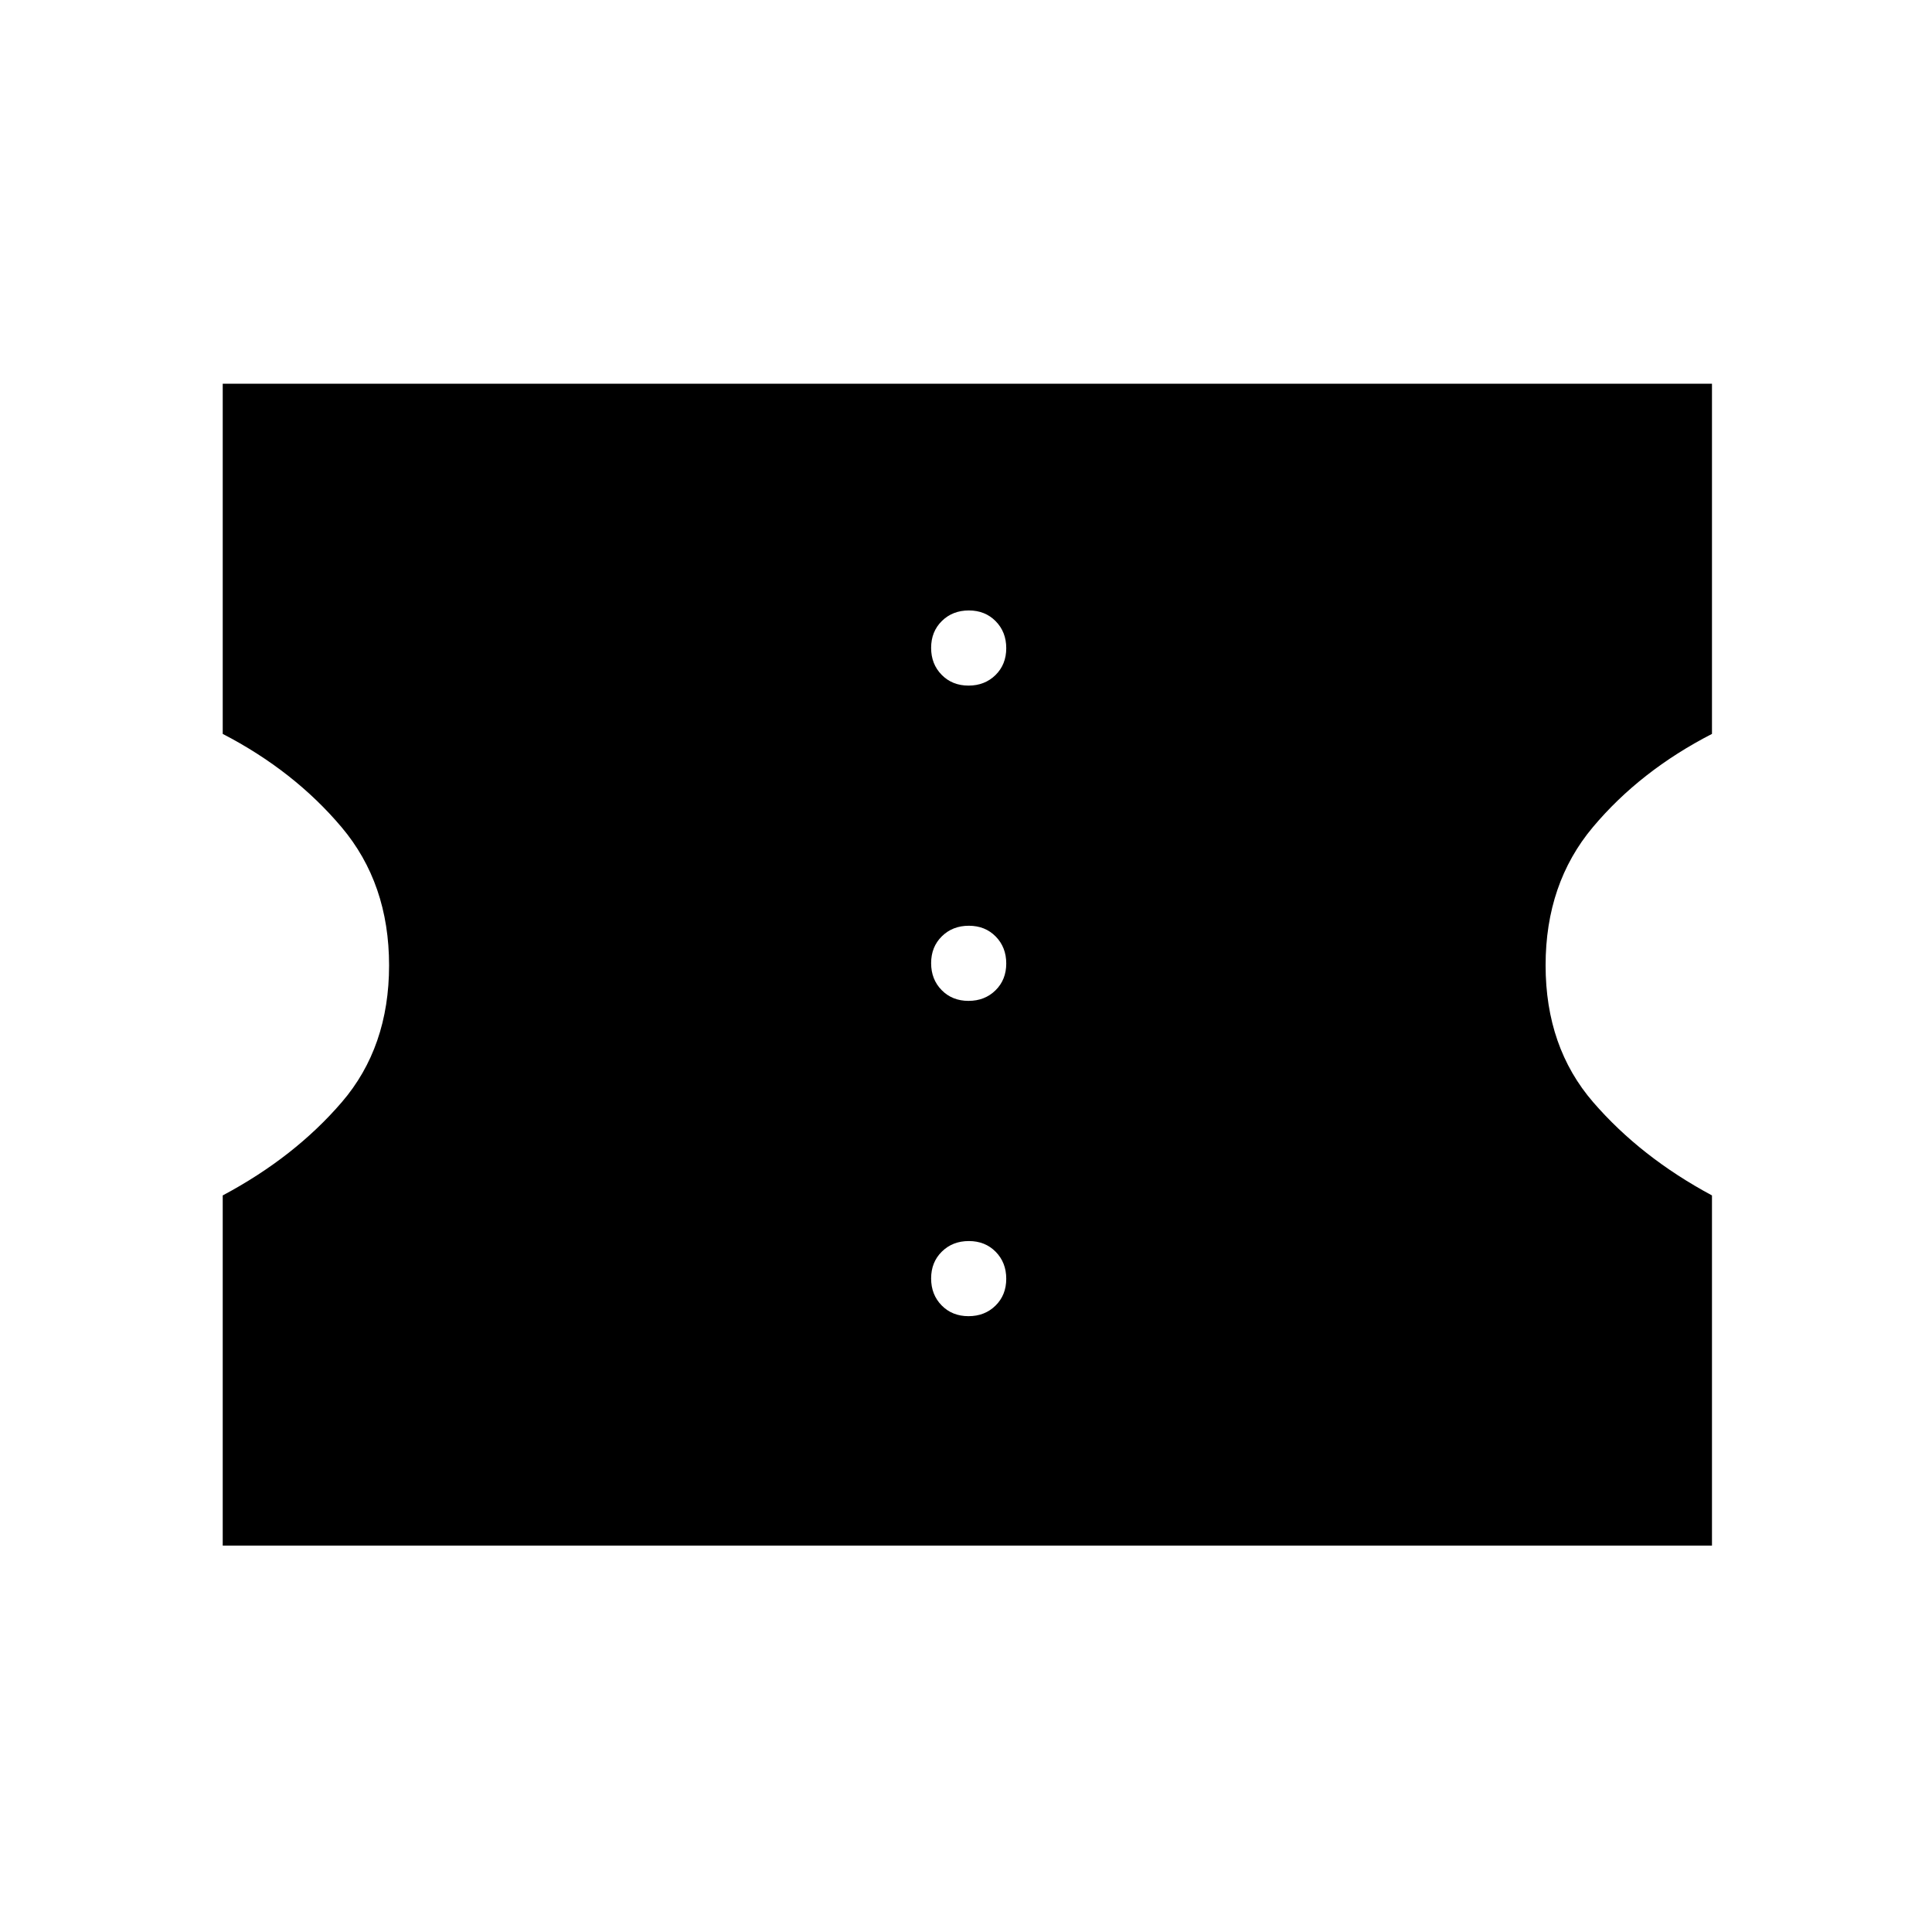 <svg xmlns="http://www.w3.org/2000/svg" height="40" viewBox="0 -960 960 960" width="40"><path d="M481.25-306q8.08 0 13.42-5.25 5.33-5.25 5.33-13.33 0-8.09-5.25-13.42t-13.33-5.33q-8.09 0-13.42 5.25t-5.33 13.33q0 8.08 5.25 13.42 5.25 5.33 13.33 5.33Zm0-156.67q8.08 0 13.42-5.25 5.33-5.25 5.33-13.33t-5.25-13.42Q489.5-500 481.42-500q-8.09 0-13.42 5.25t-5.33 13.33q0 8.09 5.25 13.42t13.33 5.33Zm0-156.66q8.08 0 13.42-5.25 5.33-5.26 5.33-13.34t-5.25-13.41q-5.25-5.34-13.33-5.34-8.09 0-13.42 5.25-5.33 5.26-5.33 13.34t5.25 13.41q5.25 5.34 13.33 5.34ZM110.67-192v-174q35.66-19 59.16-46.33 23.5-27.34 23.5-68 0-40.67-23.63-68.67-23.64-28-59.03-46.33v-174h740v174Q815-577 791.5-549T768-480.33q0 40.66 23.64 68Q815.27-385 850.67-366v174h-740Z"/></svg>